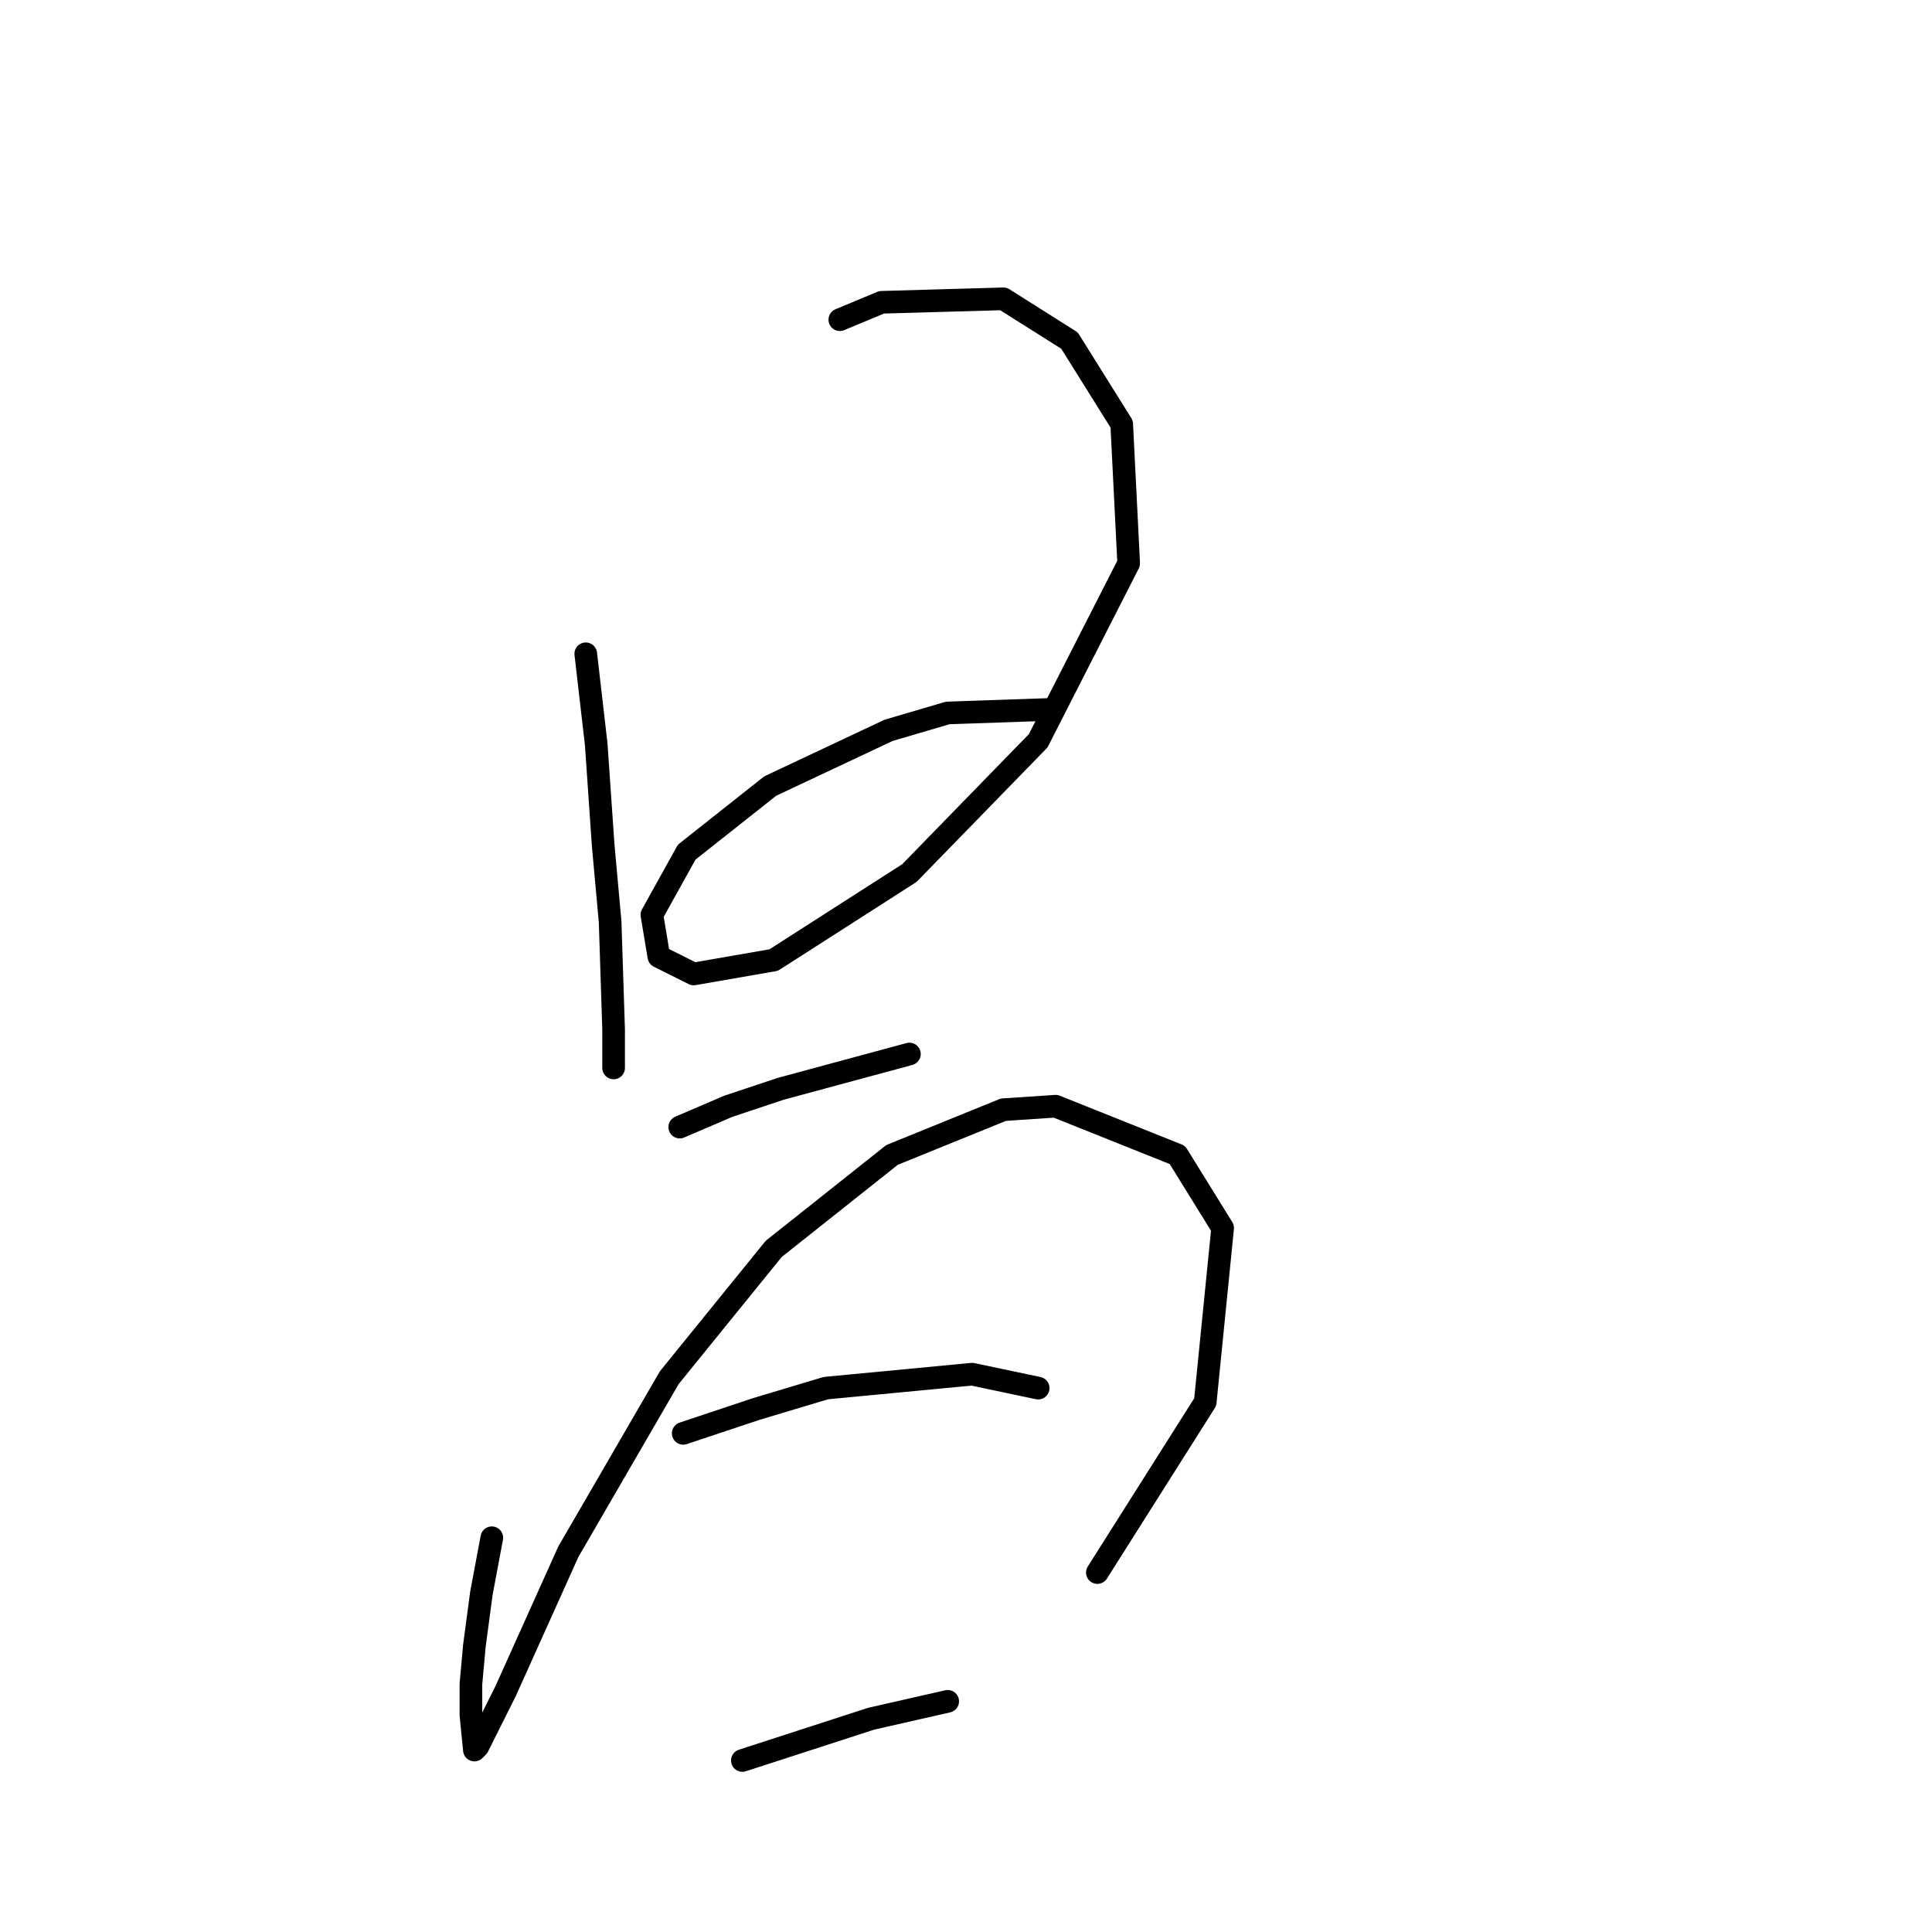 <?xml version="1.0" standalone="no"?>
    <svg width="256" height="256" xmlns="http://www.w3.org/2000/svg" version="1.1">
    <polyline stroke="black" stroke-width="3" stroke-linecap="round" fill="transparent" stroke-linejoin="round" points="77.617 86.631 79.001 98.621 79.923 111.994 80.845 122.139 81.307 136.434 81.307 141.507 81.307 141.507 " />
        <polyline stroke="black" stroke-width="3" stroke-linecap="round" fill="transparent" stroke-linejoin="round" points="111.281 42.362 116.814 40.057 132.954 39.595 141.716 45.129 148.633 56.196 149.555 74.642 137.565 98.16 120.503 115.683 102.519 127.212 91.913 129.056 87.301 126.75 86.379 121.217 90.99 112.916 102.058 104.155 117.737 96.777 125.576 94.471 138.949 94.01 138.949 94.01 " />
        <polyline stroke="black" stroke-width="3" stroke-linecap="round" fill="transparent" stroke-linejoin="round" points="90.068 149.346 96.524 146.579 103.441 144.274 120.503 139.662 120.503 139.662 " />
        <polyline stroke="black" stroke-width="3" stroke-linecap="round" fill="transparent" stroke-linejoin="round" points="65.167 203.761 63.783 211.139 62.861 218.056 62.4 223.128 62.4 227.279 62.861 231.89 63.322 231.429 67.011 224.051 75.312 205.605 88.685 182.548 102.519 165.486 118.198 153.035 132.954 147.041 139.871 146.579 156.011 153.035 162.006 162.719 159.7 185.776 145.405 208.372 145.405 208.372 " />
        <polyline stroke="black" stroke-width="3" stroke-linecap="round" fill="transparent" stroke-linejoin="round" points="90.529 189.926 100.213 186.698 109.436 183.932 128.804 182.087 137.565 183.932 137.565 183.932 " />
        <polyline stroke="black" stroke-width="3" stroke-linecap="round" fill="transparent" stroke-linejoin="round" points="98.369 233.273 115.431 227.74 125.576 225.434 125.576 225.434 " />
        </svg>